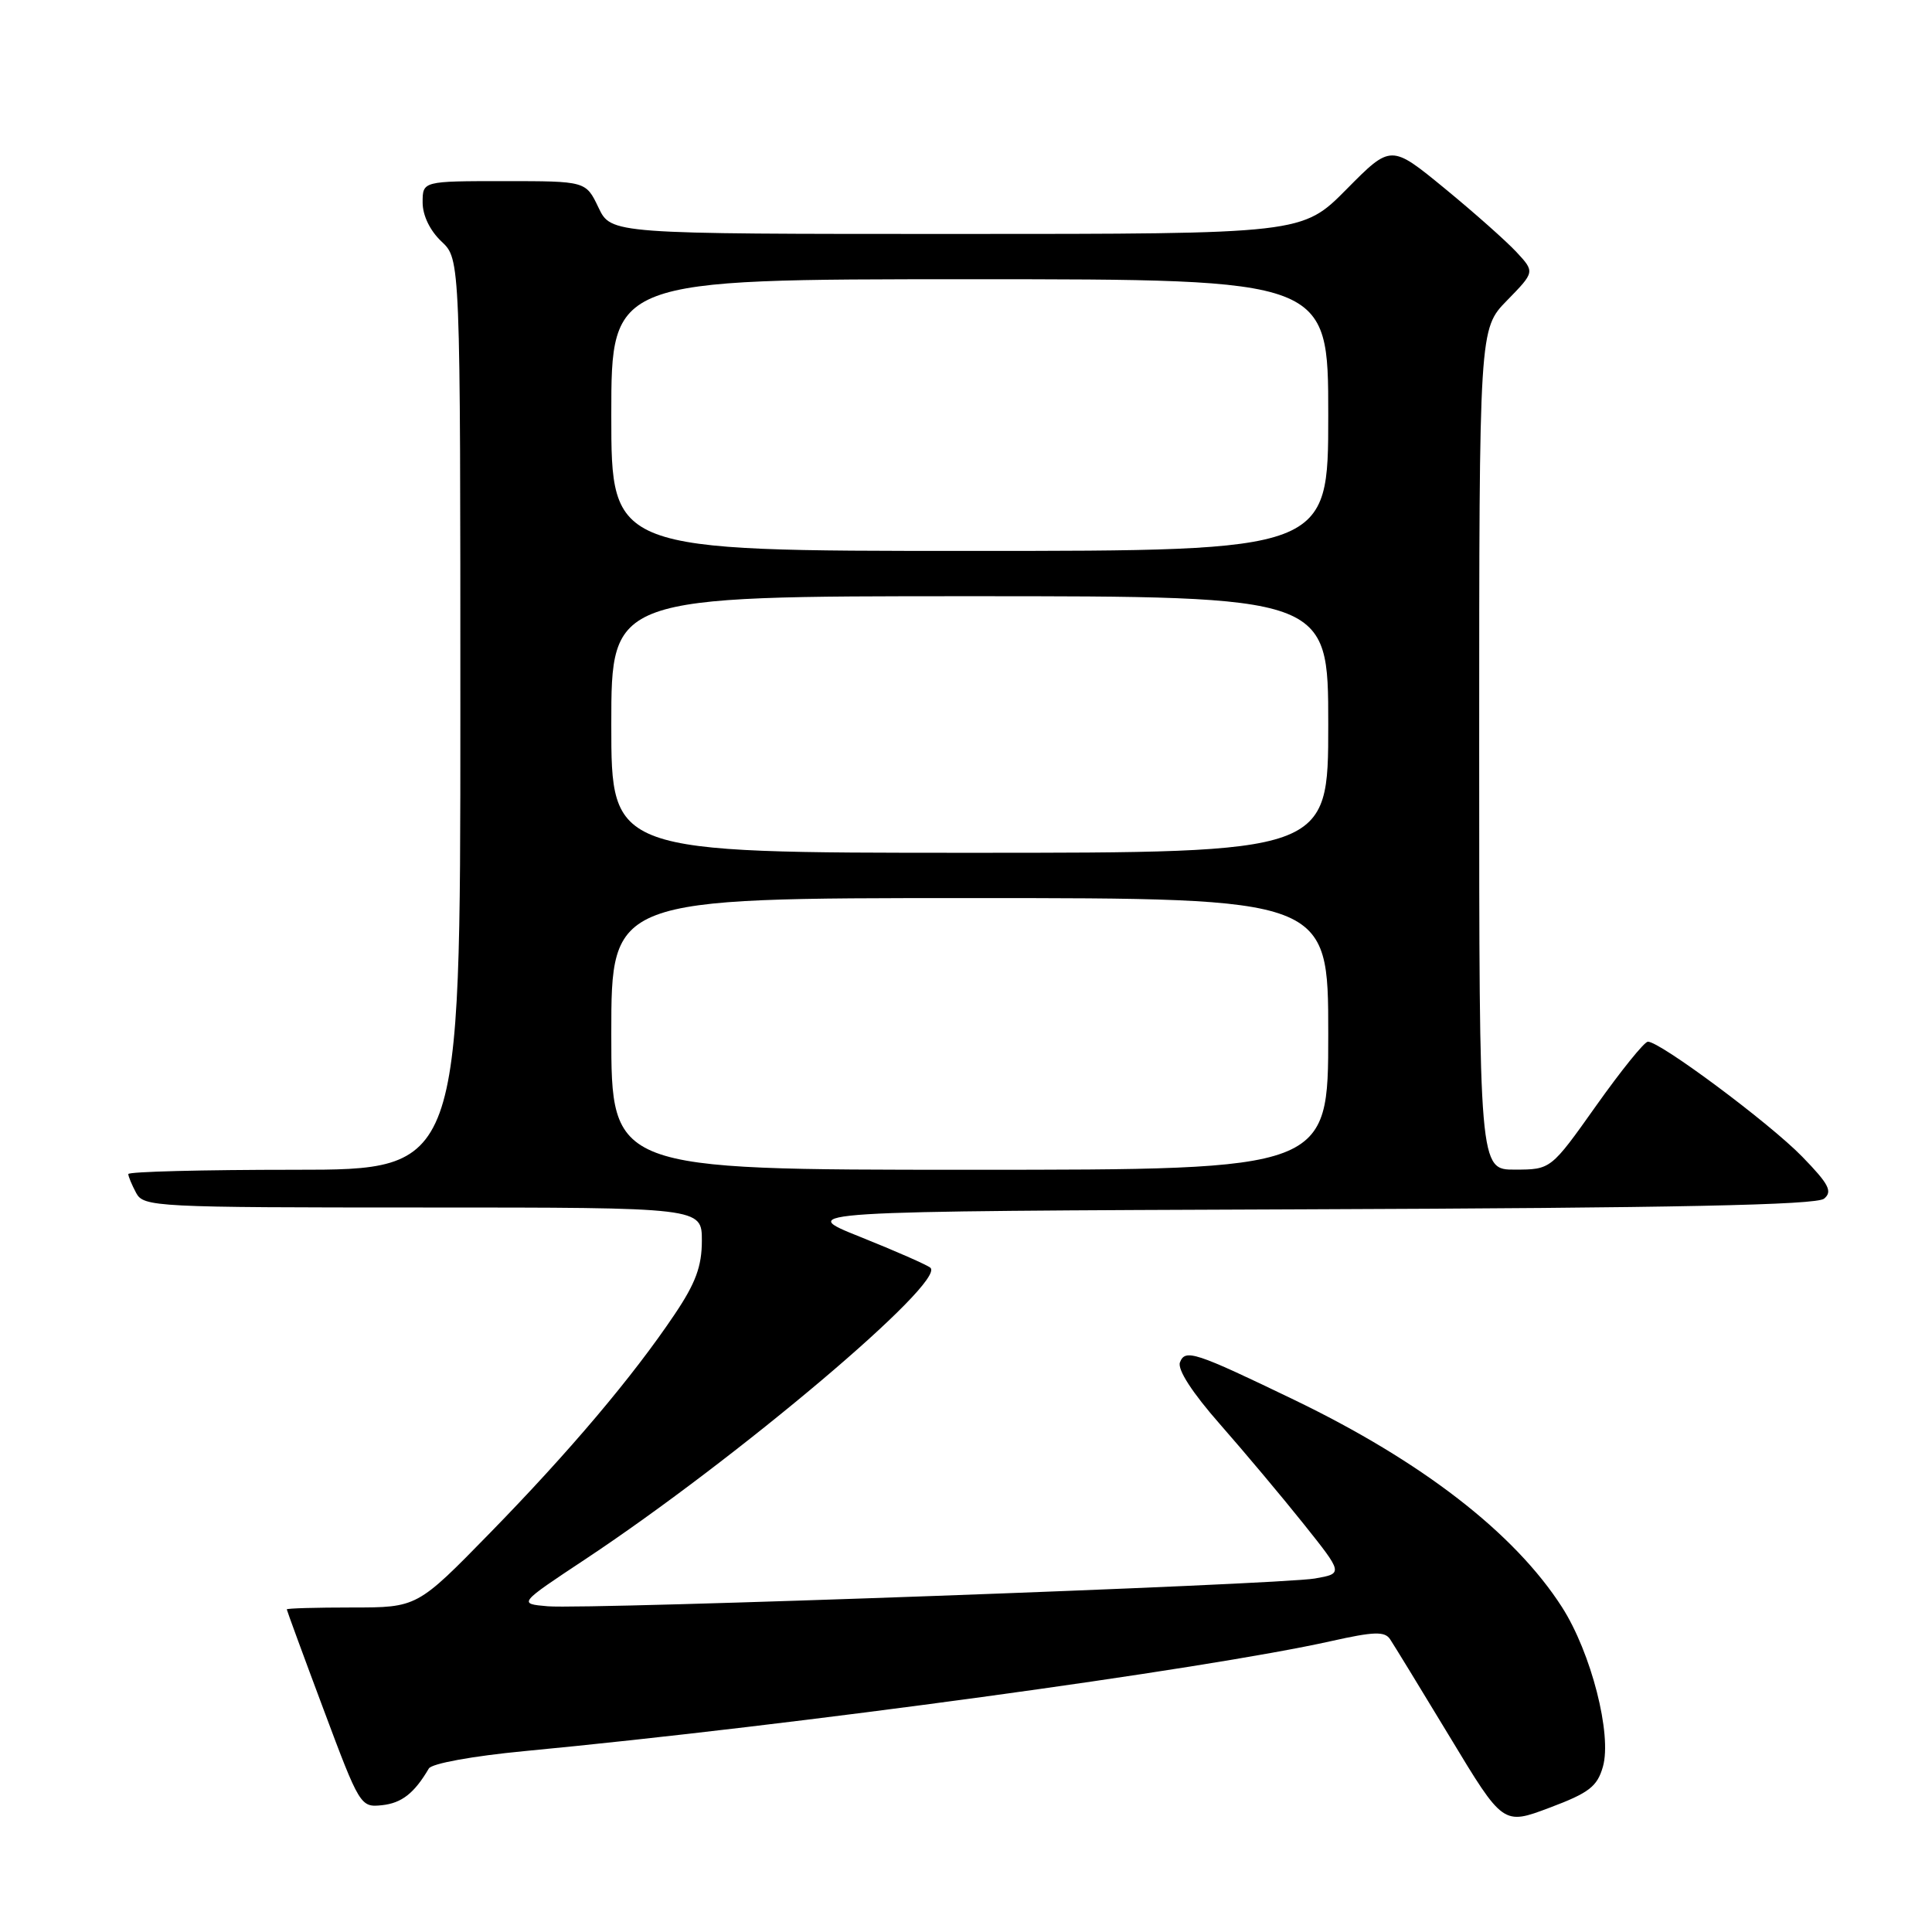 <?xml version="1.0" encoding="UTF-8" standalone="no"?>
<!DOCTYPE svg PUBLIC "-//W3C//DTD SVG 1.1//EN" "http://www.w3.org/Graphics/SVG/1.1/DTD/svg11.dtd" >
<svg xmlns="http://www.w3.org/2000/svg" xmlns:xlink="http://www.w3.org/1999/xlink" version="1.1" viewBox="0 0 256 256">
 <g >
 <path fill="currentColor"
d=" M 212.39 234.11 C 213.62 229.84 210.84 218.99 206.97 212.95 C 200.67 203.13 188.40 193.64 171.43 185.46 C 158.30 179.13 157.04 178.72 156.35 180.52 C 155.99 181.46 157.98 184.54 161.64 188.70 C 164.86 192.37 169.86 198.32 172.74 201.93 C 177.98 208.50 177.98 208.50 174.23 209.16 C 169.55 209.98 77.92 213.29 72.58 212.84 C 68.66 212.50 68.66 212.50 77.58 206.59 C 97.66 193.27 125.41 169.83 123.28 167.98 C 122.85 167.61 118.67 165.77 114.00 163.90 C 105.50 160.50 105.50 160.50 172.91 160.24 C 222.09 160.06 240.69 159.67 241.70 158.83 C 242.85 157.88 242.34 156.90 238.80 153.26 C 234.47 148.81 219.92 137.98 218.35 138.03 C 217.88 138.04 214.80 141.86 211.50 146.51 C 205.50 154.97 205.50 154.97 200.75 154.98 C 196.00 155.00 196.00 155.00 196.00 99.29 C 196.00 43.58 196.00 43.58 199.69 39.81 C 203.38 36.03 203.38 36.03 200.94 33.40 C 199.60 31.96 195.31 28.15 191.41 24.95 C 184.31 19.13 184.31 19.13 178.44 25.06 C 172.56 31.00 172.56 31.00 126.77 31.00 C 80.97 31.00 80.97 31.00 79.30 27.50 C 77.63 24.00 77.63 24.00 66.81 24.00 C 56.00 24.00 56.00 24.00 56.00 26.83 C 56.00 28.55 56.98 30.57 58.50 32.00 C 61.00 34.35 61.00 34.35 61.00 94.67 C 61.00 155.00 61.00 155.00 39.00 155.00 C 26.90 155.00 17.00 155.25 17.00 155.57 C 17.00 155.88 17.47 157.00 18.04 158.07 C 19.03 159.92 20.51 160.00 56.04 160.00 C 93.00 160.00 93.00 160.00 93.00 164.40 C 93.00 167.79 92.18 170.02 89.40 174.15 C 83.85 182.42 75.45 192.35 64.90 203.15 C 55.28 213.00 55.28 213.00 46.64 213.00 C 41.89 213.00 38.00 213.11 38.00 213.25 C 38.01 213.39 40.19 219.35 42.87 226.50 C 47.65 239.29 47.77 239.50 50.61 239.20 C 53.23 238.92 54.89 237.62 56.82 234.34 C 57.21 233.67 62.60 232.69 69.50 232.03 C 105.22 228.63 159.66 221.20 176.41 217.45 C 182.04 216.19 183.48 216.14 184.19 217.20 C 184.67 217.92 188.24 223.75 192.12 230.17 C 199.17 241.85 199.17 241.85 205.33 239.53 C 210.55 237.57 211.64 236.73 212.39 234.11 Z  M 81.00 137.00 C 81.00 119.00 81.00 119.00 128.50 119.00 C 176.00 119.00 176.00 119.00 176.00 137.00 C 176.00 155.00 176.00 155.00 128.50 155.00 C 81.00 155.00 81.00 155.00 81.00 137.00 Z  M 81.00 96.00 C 81.00 79.00 81.00 79.00 128.50 79.00 C 176.00 79.00 176.00 79.00 176.00 96.00 C 176.00 113.00 176.00 113.00 128.50 113.00 C 81.00 113.00 81.00 113.00 81.00 96.00 Z  M 81.00 55.00 C 81.00 37.00 81.00 37.00 128.50 37.00 C 176.00 37.00 176.00 37.00 176.00 55.00 C 176.00 73.00 176.00 73.00 128.50 73.00 C 81.00 73.00 81.00 73.00 81.00 55.00 Z "/>
</g>
</svg>